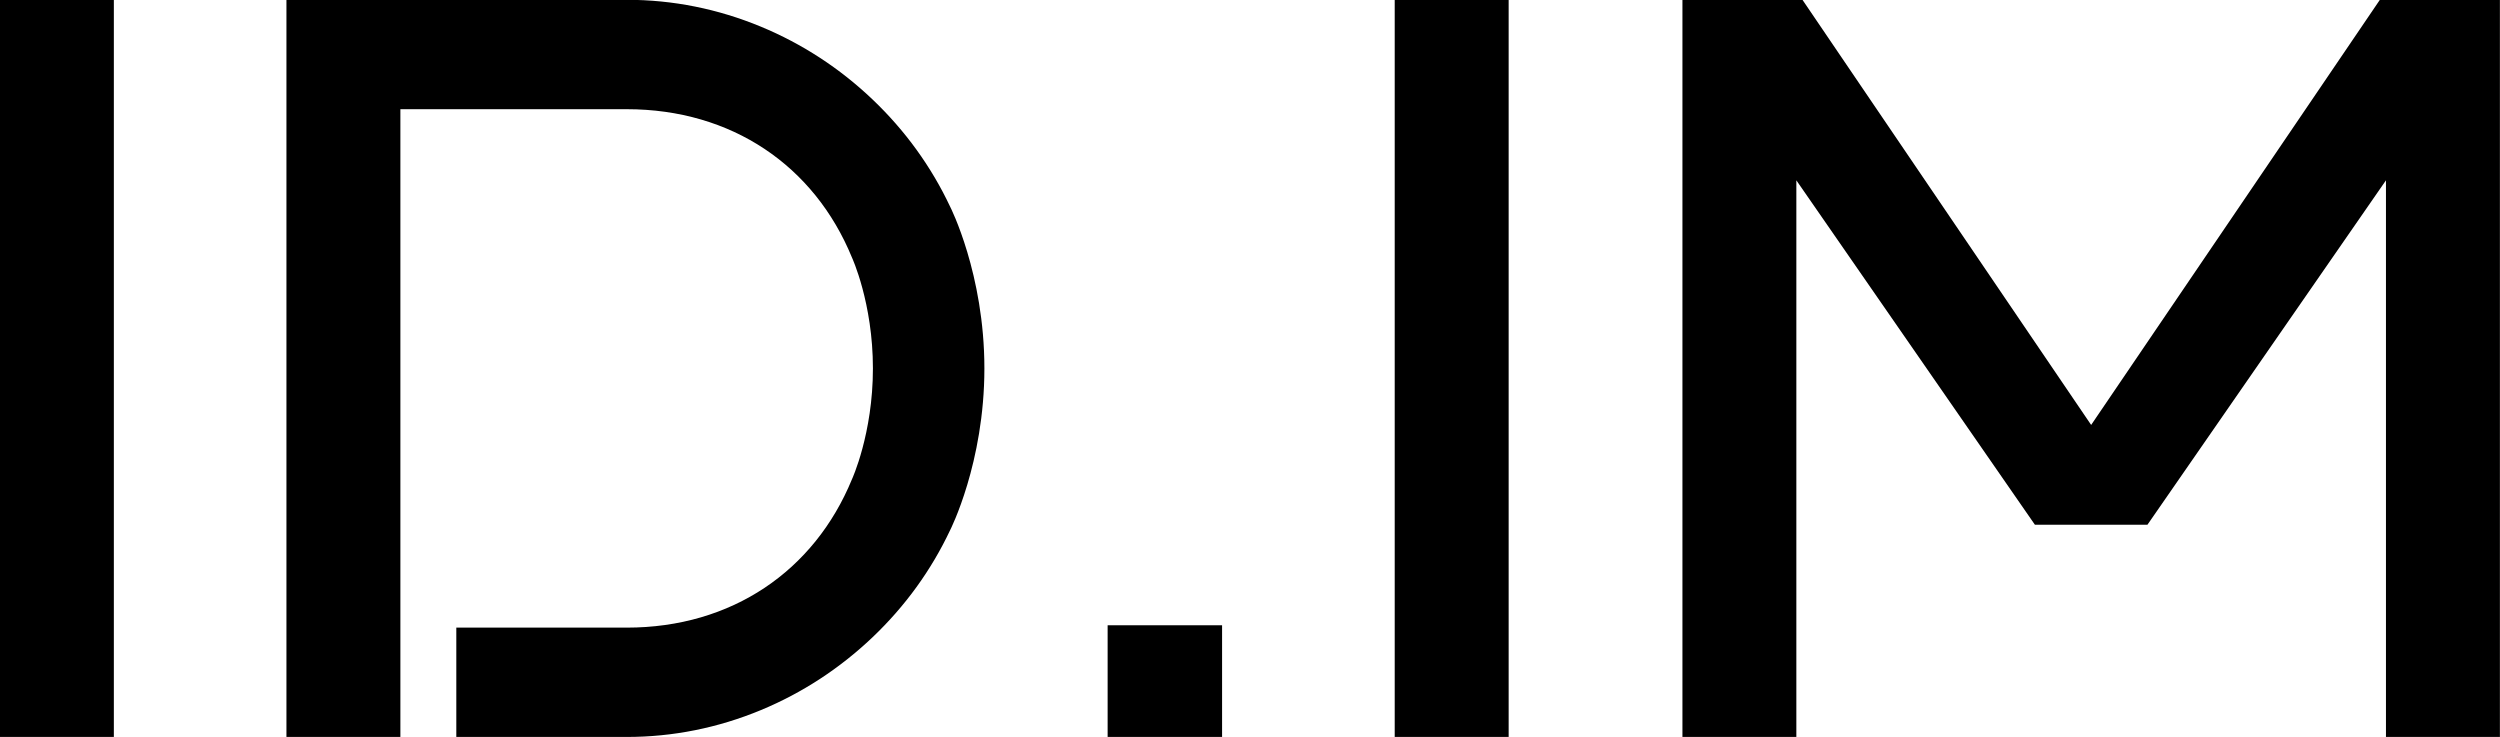 <svg 
 xmlns="http://www.w3.org/2000/svg"
 xmlns:xlink="http://www.w3.org/1999/xlink"
 width="78px" height="23px">
<path fill-rule="evenodd"  fill="rgb(0, 0, 0)"
 d="M74.442,22.993 L74.442,5.626 L67.000,16.372 L63.489,16.372 L56.046,5.626 L56.046,22.993 L52.492,22.993 L52.492,-0.006 L56.236,-0.007 L65.244,13.258 L74.253,-0.007 L77.997,-0.006 L77.997,22.993 L74.442,22.993 ZM43.515,-0.006 L47.070,-0.006 L47.070,22.993 L43.515,22.993 L43.515,-0.006 ZM34.558,19.509 L38.129,19.509 L38.129,22.993 L34.558,22.993 L34.558,19.509 ZM27.222,19.884 C26.201,20.855 25.029,21.620 23.740,22.155 C22.399,22.711 20.991,22.993 19.555,22.993 L14.237,22.993 L14.237,19.582 L19.555,19.582 C22.828,19.582 25.405,17.815 26.580,14.956 C26.580,14.956 27.235,13.538 27.235,11.494 C27.235,9.449 26.580,8.032 26.580,8.032 C25.405,5.170 22.828,3.407 19.555,3.407 L12.492,3.407 L12.492,11.494 L12.492,16.487 L12.492,19.816 L12.492,22.993 L8.937,22.993 L8.937,11.494 L8.937,-0.006 L19.555,-0.006 C20.991,-0.006 22.399,0.276 23.740,0.832 C25.029,1.366 26.201,2.130 27.222,3.102 C28.242,4.073 29.057,5.200 29.646,6.452 C29.646,6.452 30.713,8.543 30.713,11.494 C30.713,14.444 29.646,16.537 29.646,16.537 C29.057,17.787 28.242,18.914 27.222,19.884 ZM-0.001,6.754 L-0.001,-0.006 L3.552,-0.006 L3.552,6.754 L3.552,22.993 L-0.001,22.993 L-0.001,6.754 Z"/>
</svg>